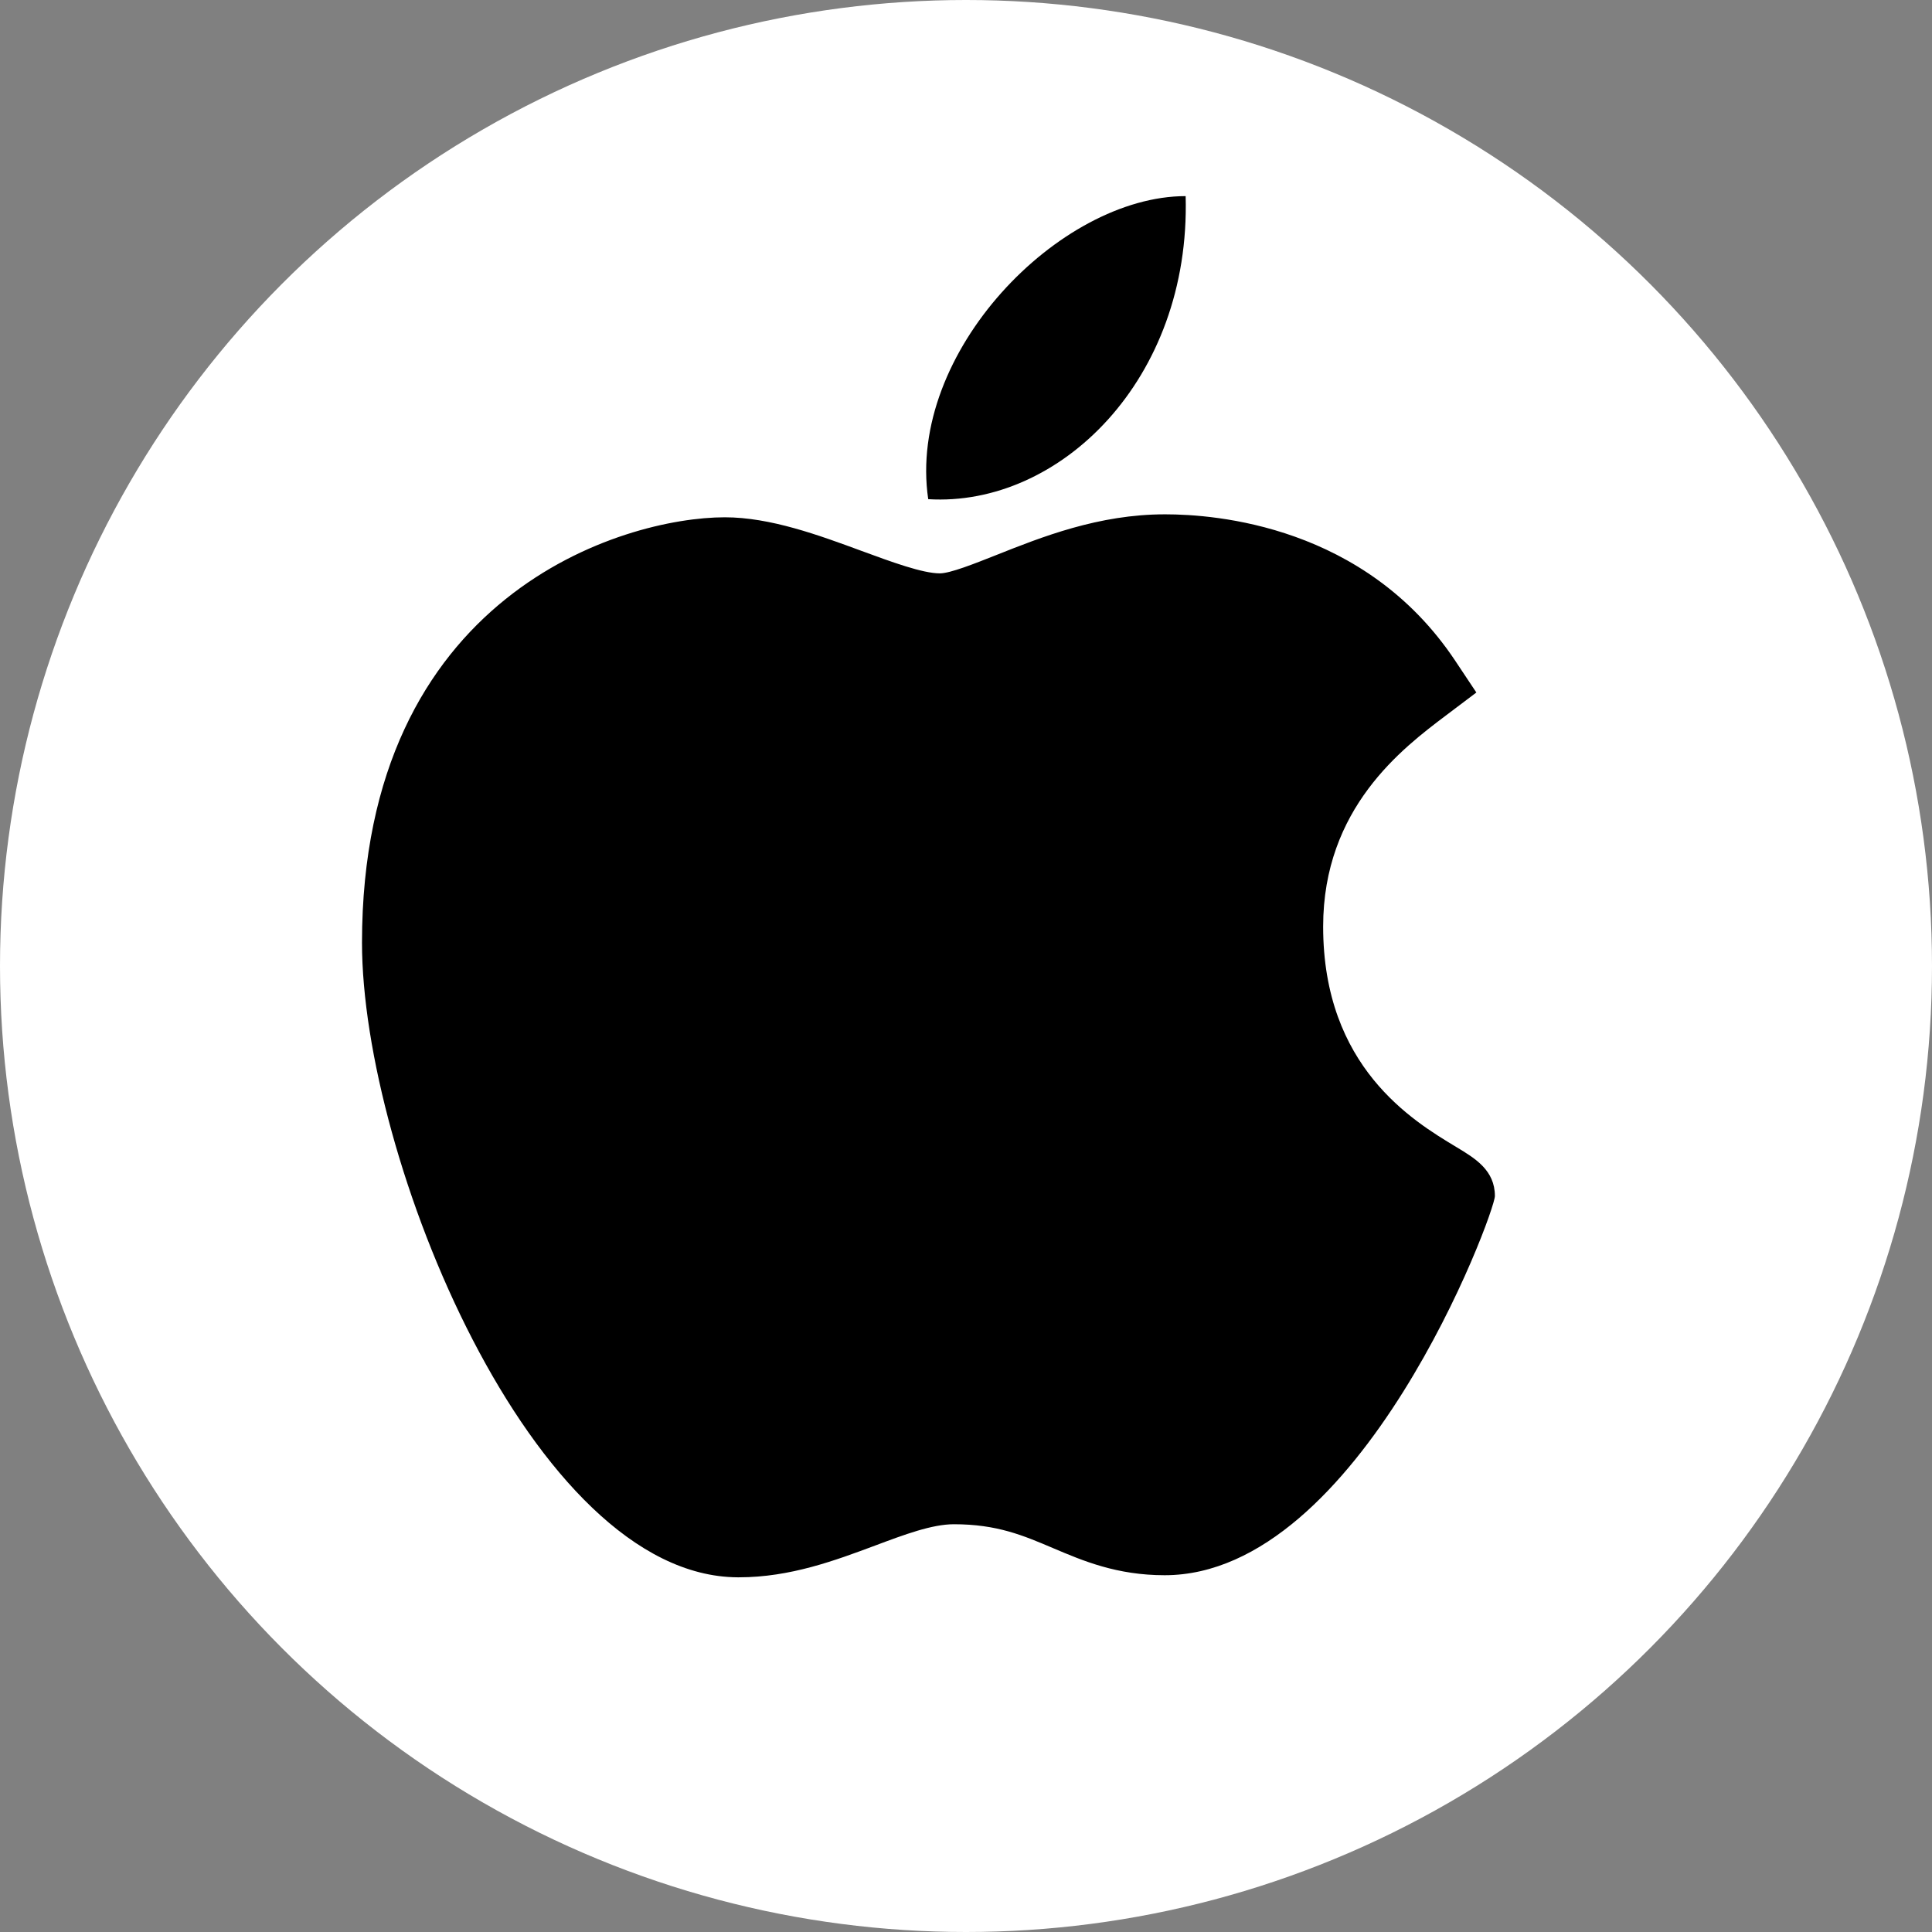 <svg width="463" height="463" viewBox="0 0 463 463" fill="none" xmlns="http://www.w3.org/2000/svg">
<rect x="0" y="0" width="463" height="463" fill="#808080" stroke="none"/>
<circle cx="231.5" cy="231.5" r="231.5" fill="white"/>
<path d="M176.764 378C127.502 377.716 86.752 277.154 86.752 225.94C86.752 142.283 149.51 123.968 173.696 123.968C184.596 123.968 196.235 128.248 206.5 132.036C213.679 134.678 221.103 137.406 225.232 137.406C227.704 137.406 233.528 135.085 238.67 133.05C249.636 128.684 263.282 123.258 279.173 123.258C279.201 123.258 279.239 123.258 279.267 123.258C291.133 123.258 327.11 125.862 348.739 158.344L353.806 165.958L346.514 171.46C336.097 179.32 317.09 193.658 317.09 222.058C317.09 255.696 338.616 268.632 348.957 274.853C353.522 277.6 358.247 280.431 358.247 286.625C358.247 290.668 325.973 377.498 279.106 377.498C267.638 377.498 259.532 374.051 252.382 371.012C245.147 367.934 238.906 365.282 228.593 365.282C223.366 365.282 216.755 367.754 209.757 370.377C200.194 373.947 189.369 378 177.086 378H176.764Z" fill="black"/>
<path d="M284.138 47C285.358 91.01 253.884 121.542 222.447 119.627C217.267 84.506 253.88 47 284.138 47Z" fill="black"/>
</svg>
